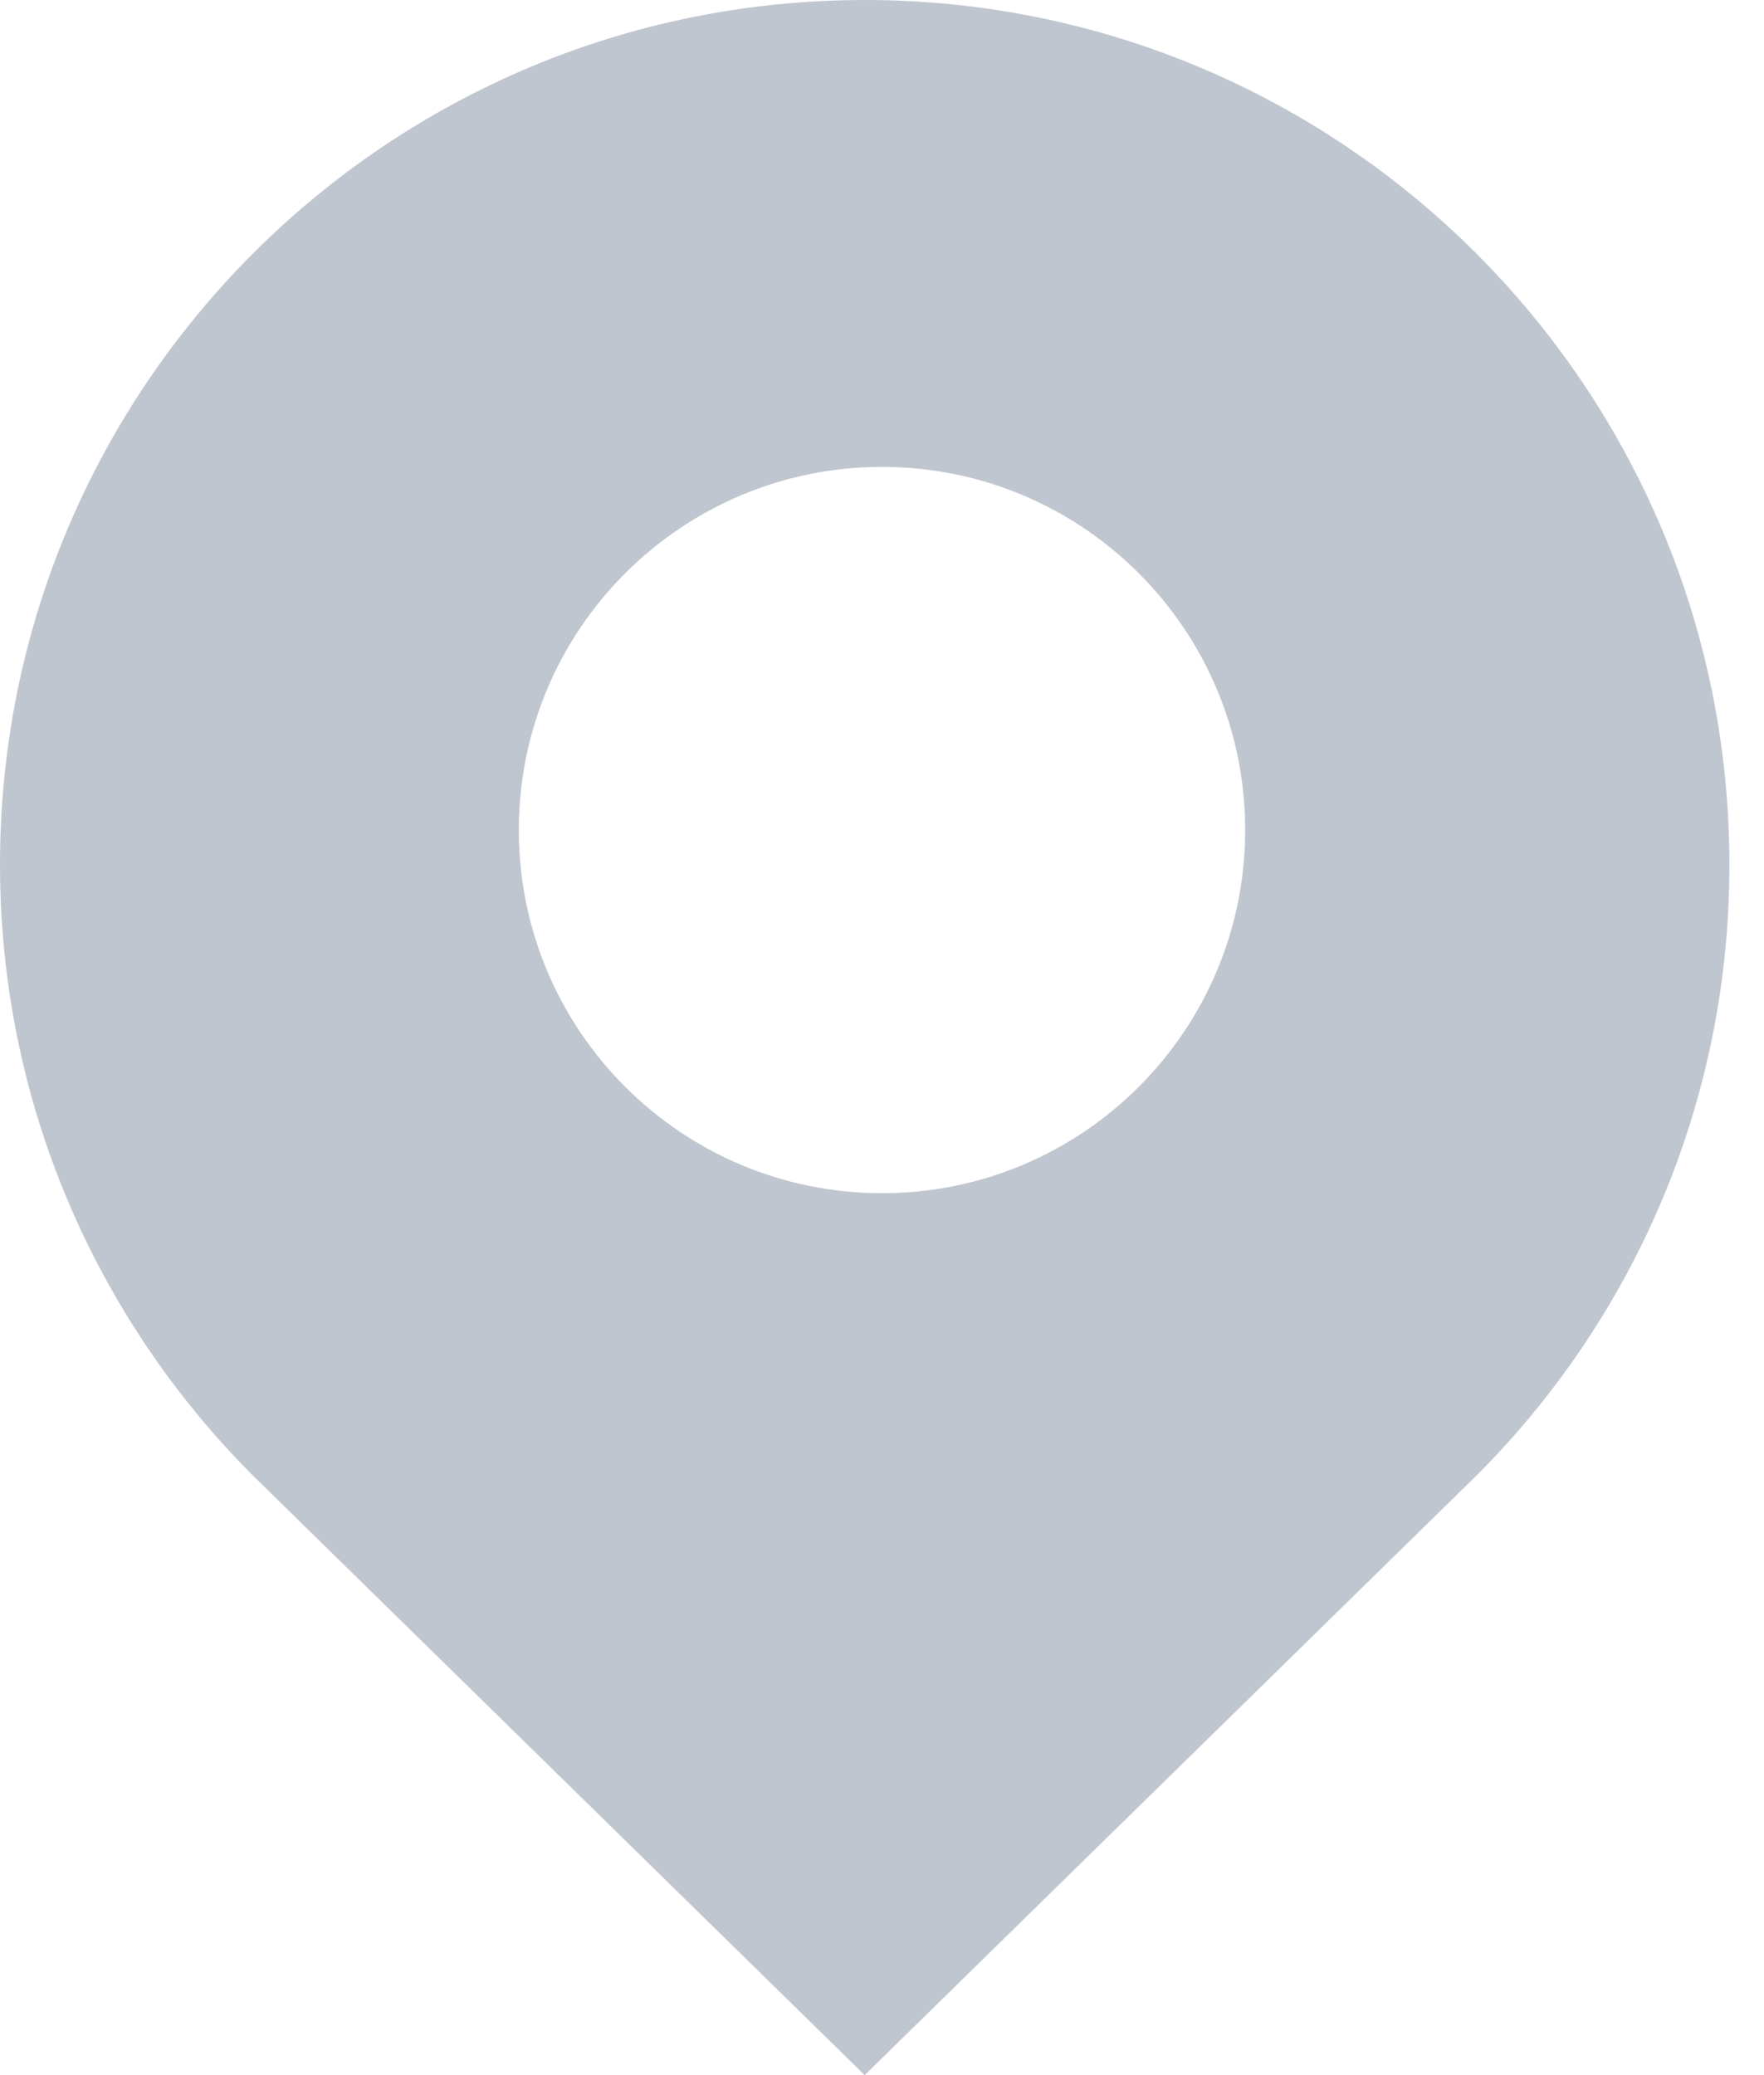 <?xml version="1.0" encoding="UTF-8"?>
<svg width="34px" height="40px" viewBox="0 0 34 40" version="1.1" xmlns="http://www.w3.org/2000/svg" xmlns:xlink="http://www.w3.org/1999/xlink">
    <!-- Generator: Sketch 49.1 (51147) - http://www.bohemiancoding.com/sketch -->
    <title>geotag-house-home</title>
    <desc>Created with Sketch.</desc>
    <defs></defs>
    <g id="小程序新设计" stroke="none" stroke-width="1" fill="none" fill-rule="evenodd">
        <g id="用户详情" transform="translate(-683, -1136)" fill="#C0C6CF" fill-rule="nonzero">
            <g id="geotag-house-home" transform="translate(683, 1136)">
                <path d="M16.666,0 C25.872,0 33.333,7.466 33.333,16.664 C33.337,21.267 31.471,25.433 28.453,28.448 L16.666,40 L4.883,28.451 C1.865,25.433 0,21.266 0,16.666 C0,7.457 7.466,0 16.666,0 Z M17,23 C20.866,23 24,19.866 24,16 C24,12.134 20.866,9 17,9 C13.134,9 10,12.134 10,16 C10,19.866 13.134,23 17,23 Z" id="Combined-Shape"></path>
            </g>
        </g>
    </g>
</svg>